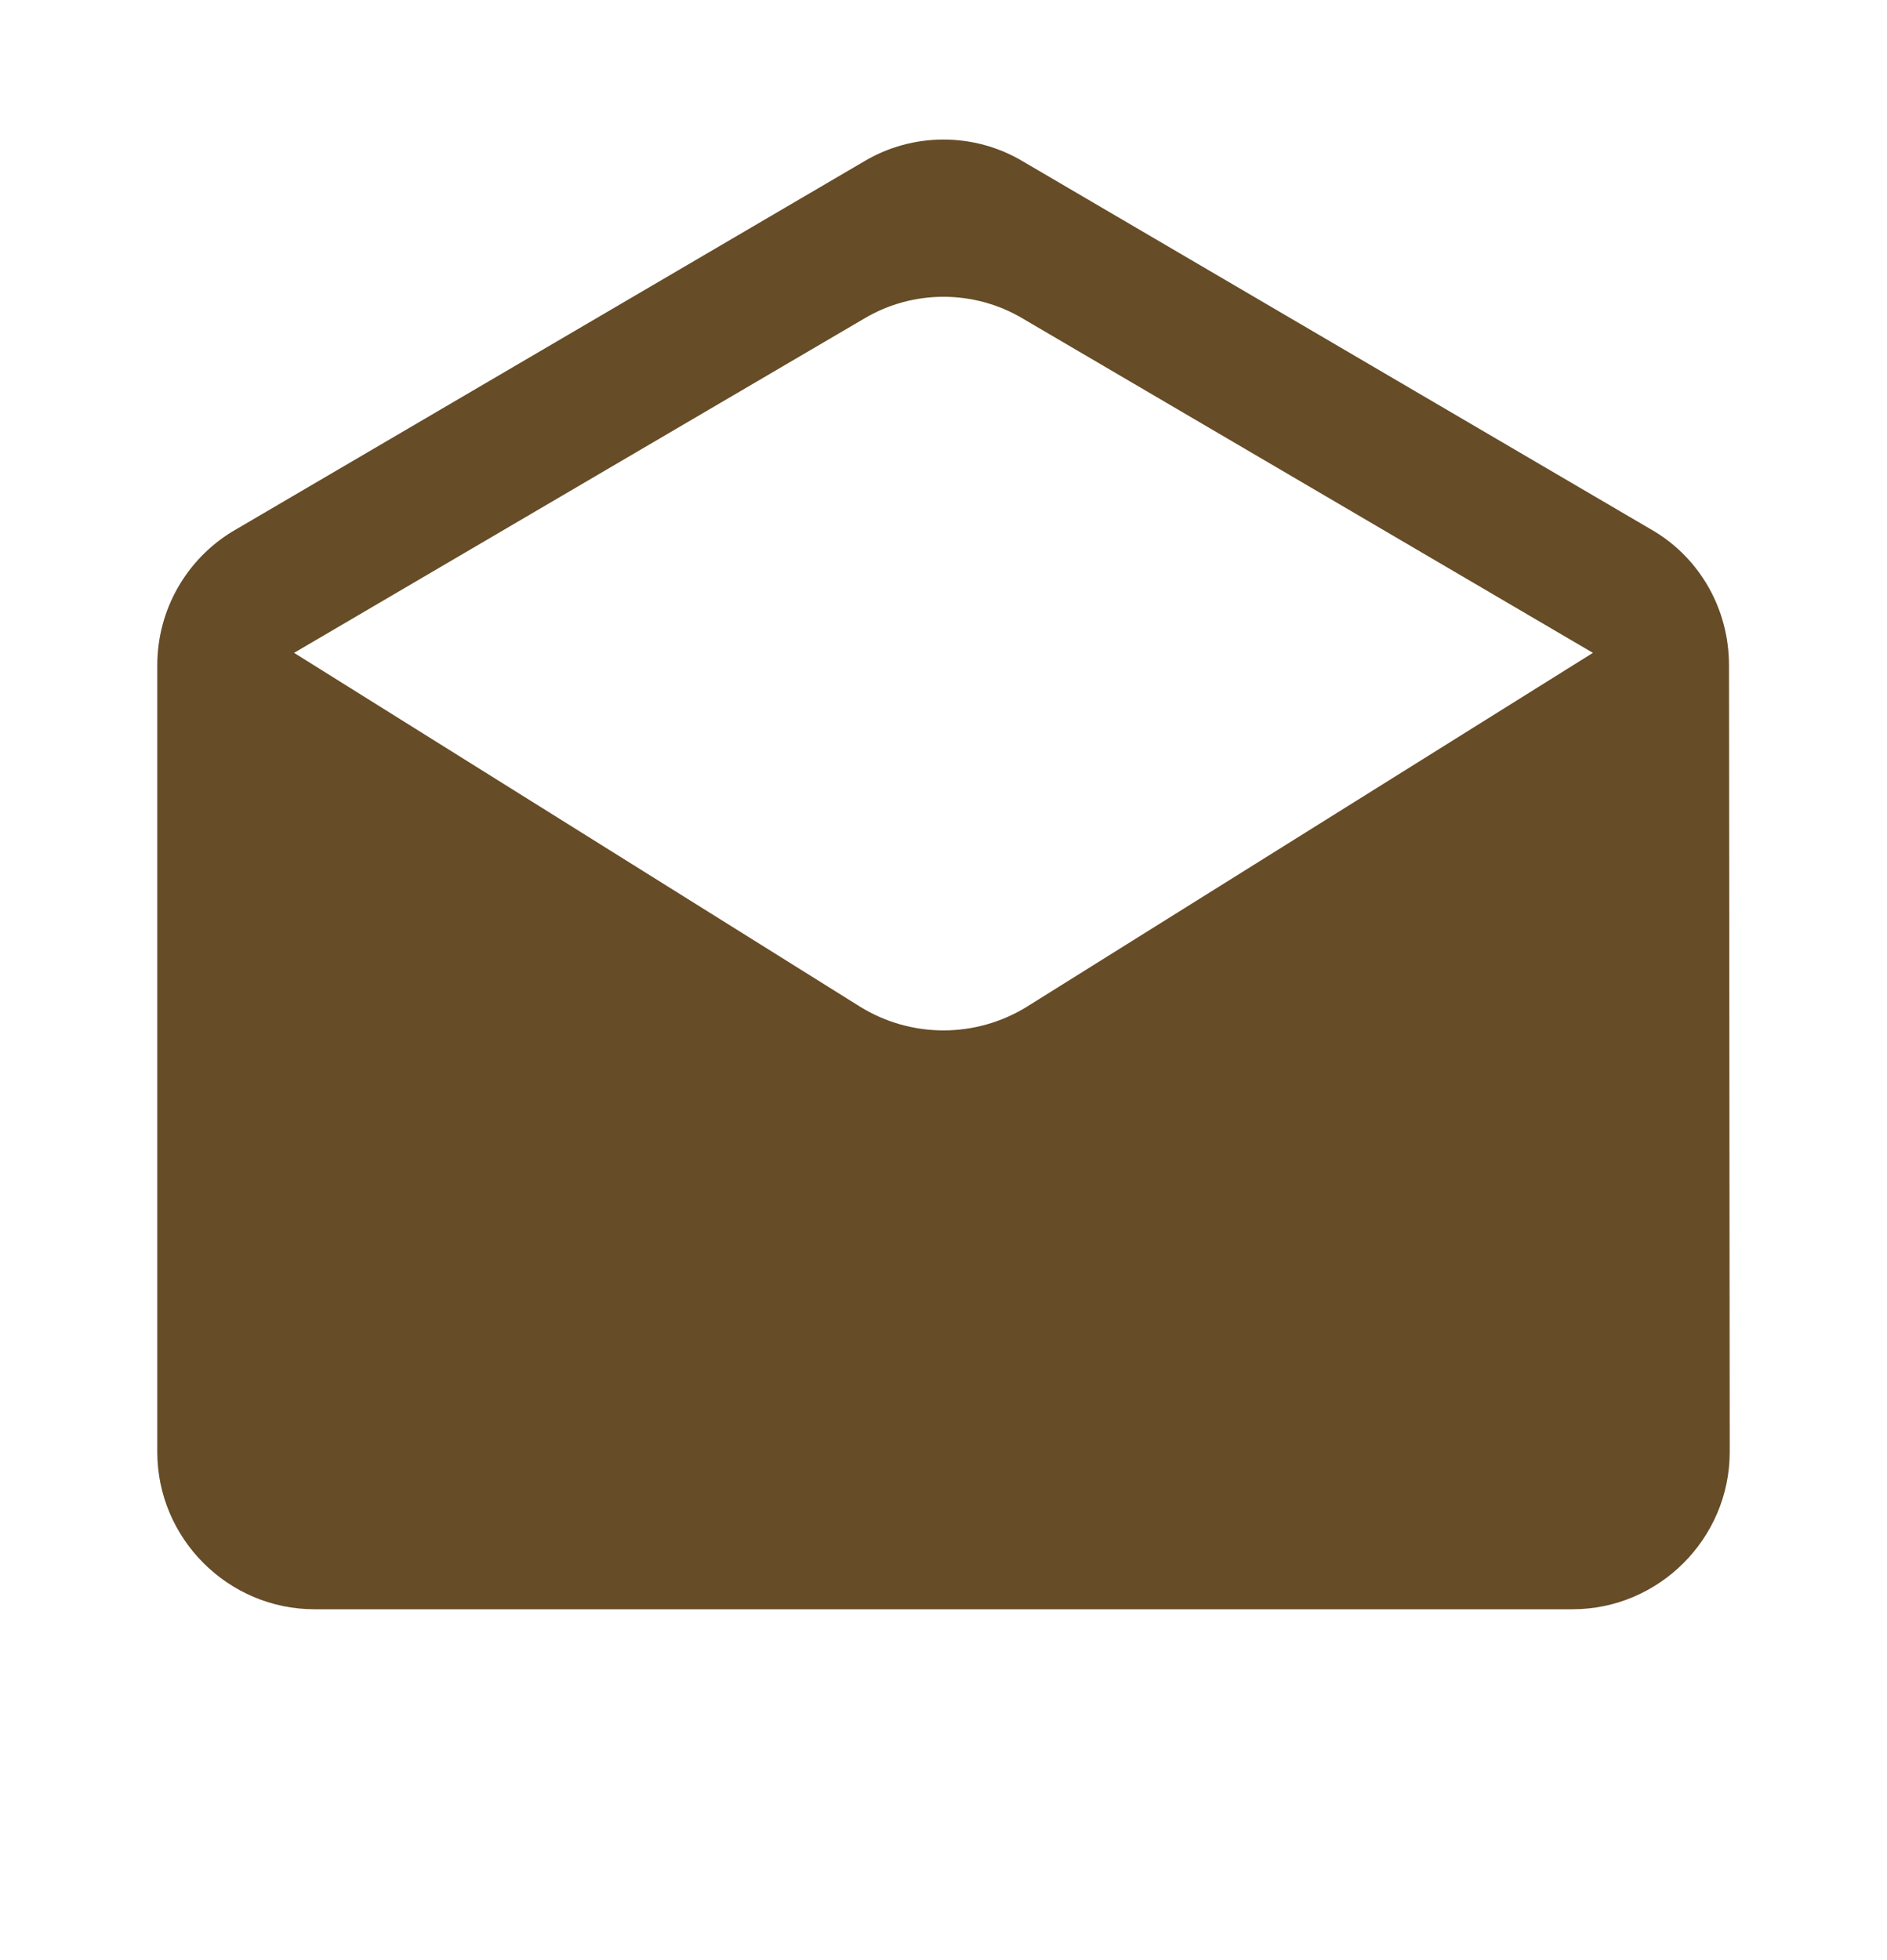 <svg width="26" height="27" viewBox="0 0 26 27" fill="none" xmlns="http://www.w3.org/2000/svg">
<g id="email" clip-path="url(#clip0_120_106)">
<path id="Vector" d="M23.823 9.167C23.823 8.387 23.422 7.704 22.804 7.325L14.094 2.223C13.422 1.822 12.578 1.822 11.906 2.223L3.196 7.325C2.578 7.704 2.167 8.387 2.167 9.167V20C2.167 21.192 3.142 22.167 4.333 22.167H21.667C22.858 22.167 23.833 21.192 23.833 20L23.823 9.167ZM11.852 13.868L4.052 8.993L11.906 4.389C12.578 3.988 13.422 3.988 14.094 4.389L21.948 8.993L14.148 13.868C13.444 14.302 12.556 14.302 11.852 13.868Z" fill="#664C27"/>
</g>
<defs>
<clipPath id="clip0_120_106">
<rect width="26" height="26" fill="white" transform="translate(0 0.5)"/>
</clipPath>
</defs>
</svg>
